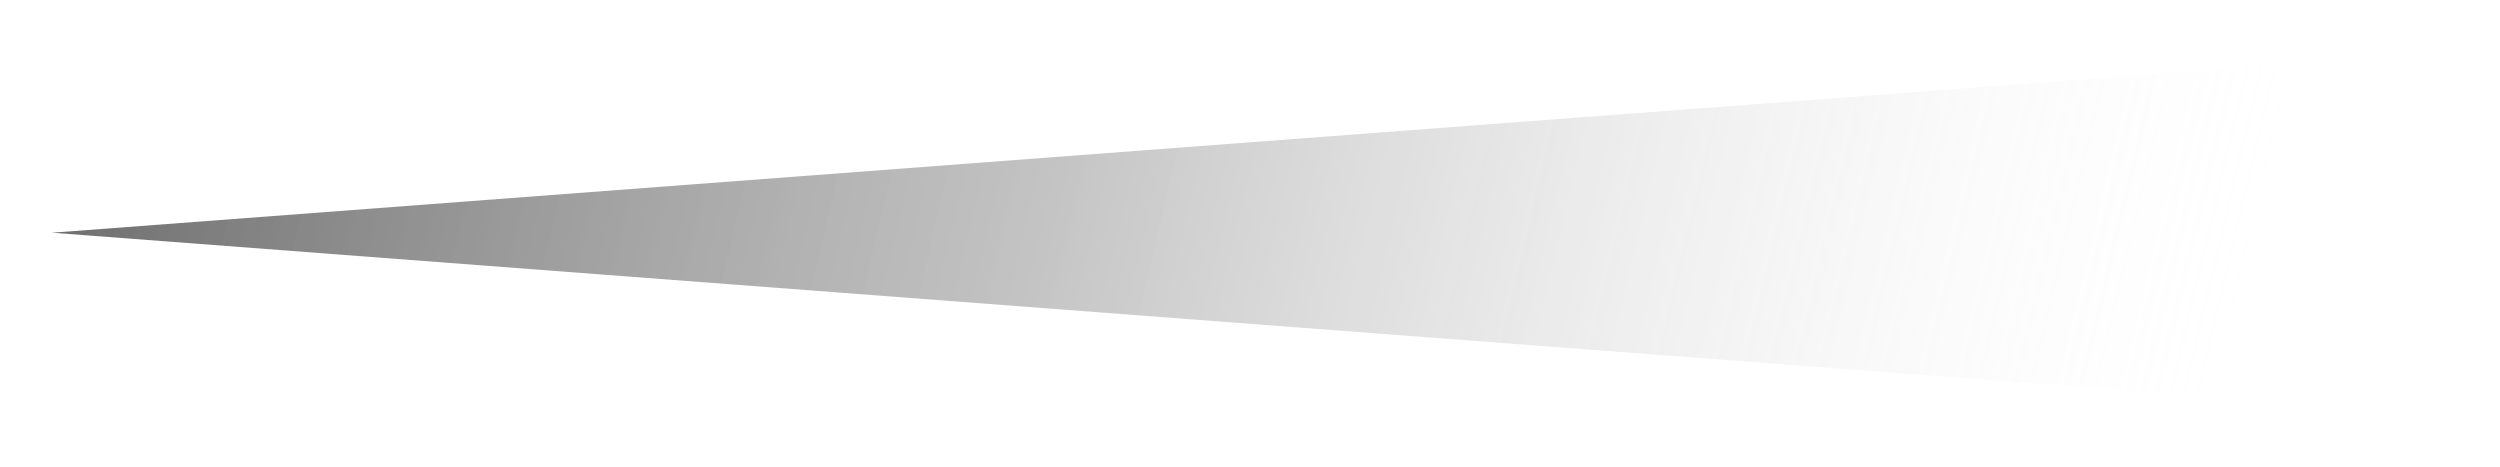 <svg xmlns="http://www.w3.org/2000/svg" xmlns:xlink="http://www.w3.org/1999/xlink" width="723" height="134.998" viewBox="0 0 723 134.998">
  <defs>
    <linearGradient id="linear-gradient" y1="0.467" x2="0.936" y2="0.5" gradientUnits="objectBoundingBox">
      <stop offset="0" stop-color="#0b0b0b"/>
      <stop offset="0.441" stop-color="#636363" stop-opacity="0.639"/>
      <stop offset="1" stop-color="#fff" stop-opacity="0"/>
    </linearGradient>
  </defs>
  <path id="Path_32027" data-name="Path 32027" d="M-18498-13122.848l-693,52.3,693,52.7Z" transform="translate(19205.996 13137.848)" opacity="0.6" fill="url(#linear-gradient)"/>
</svg>
